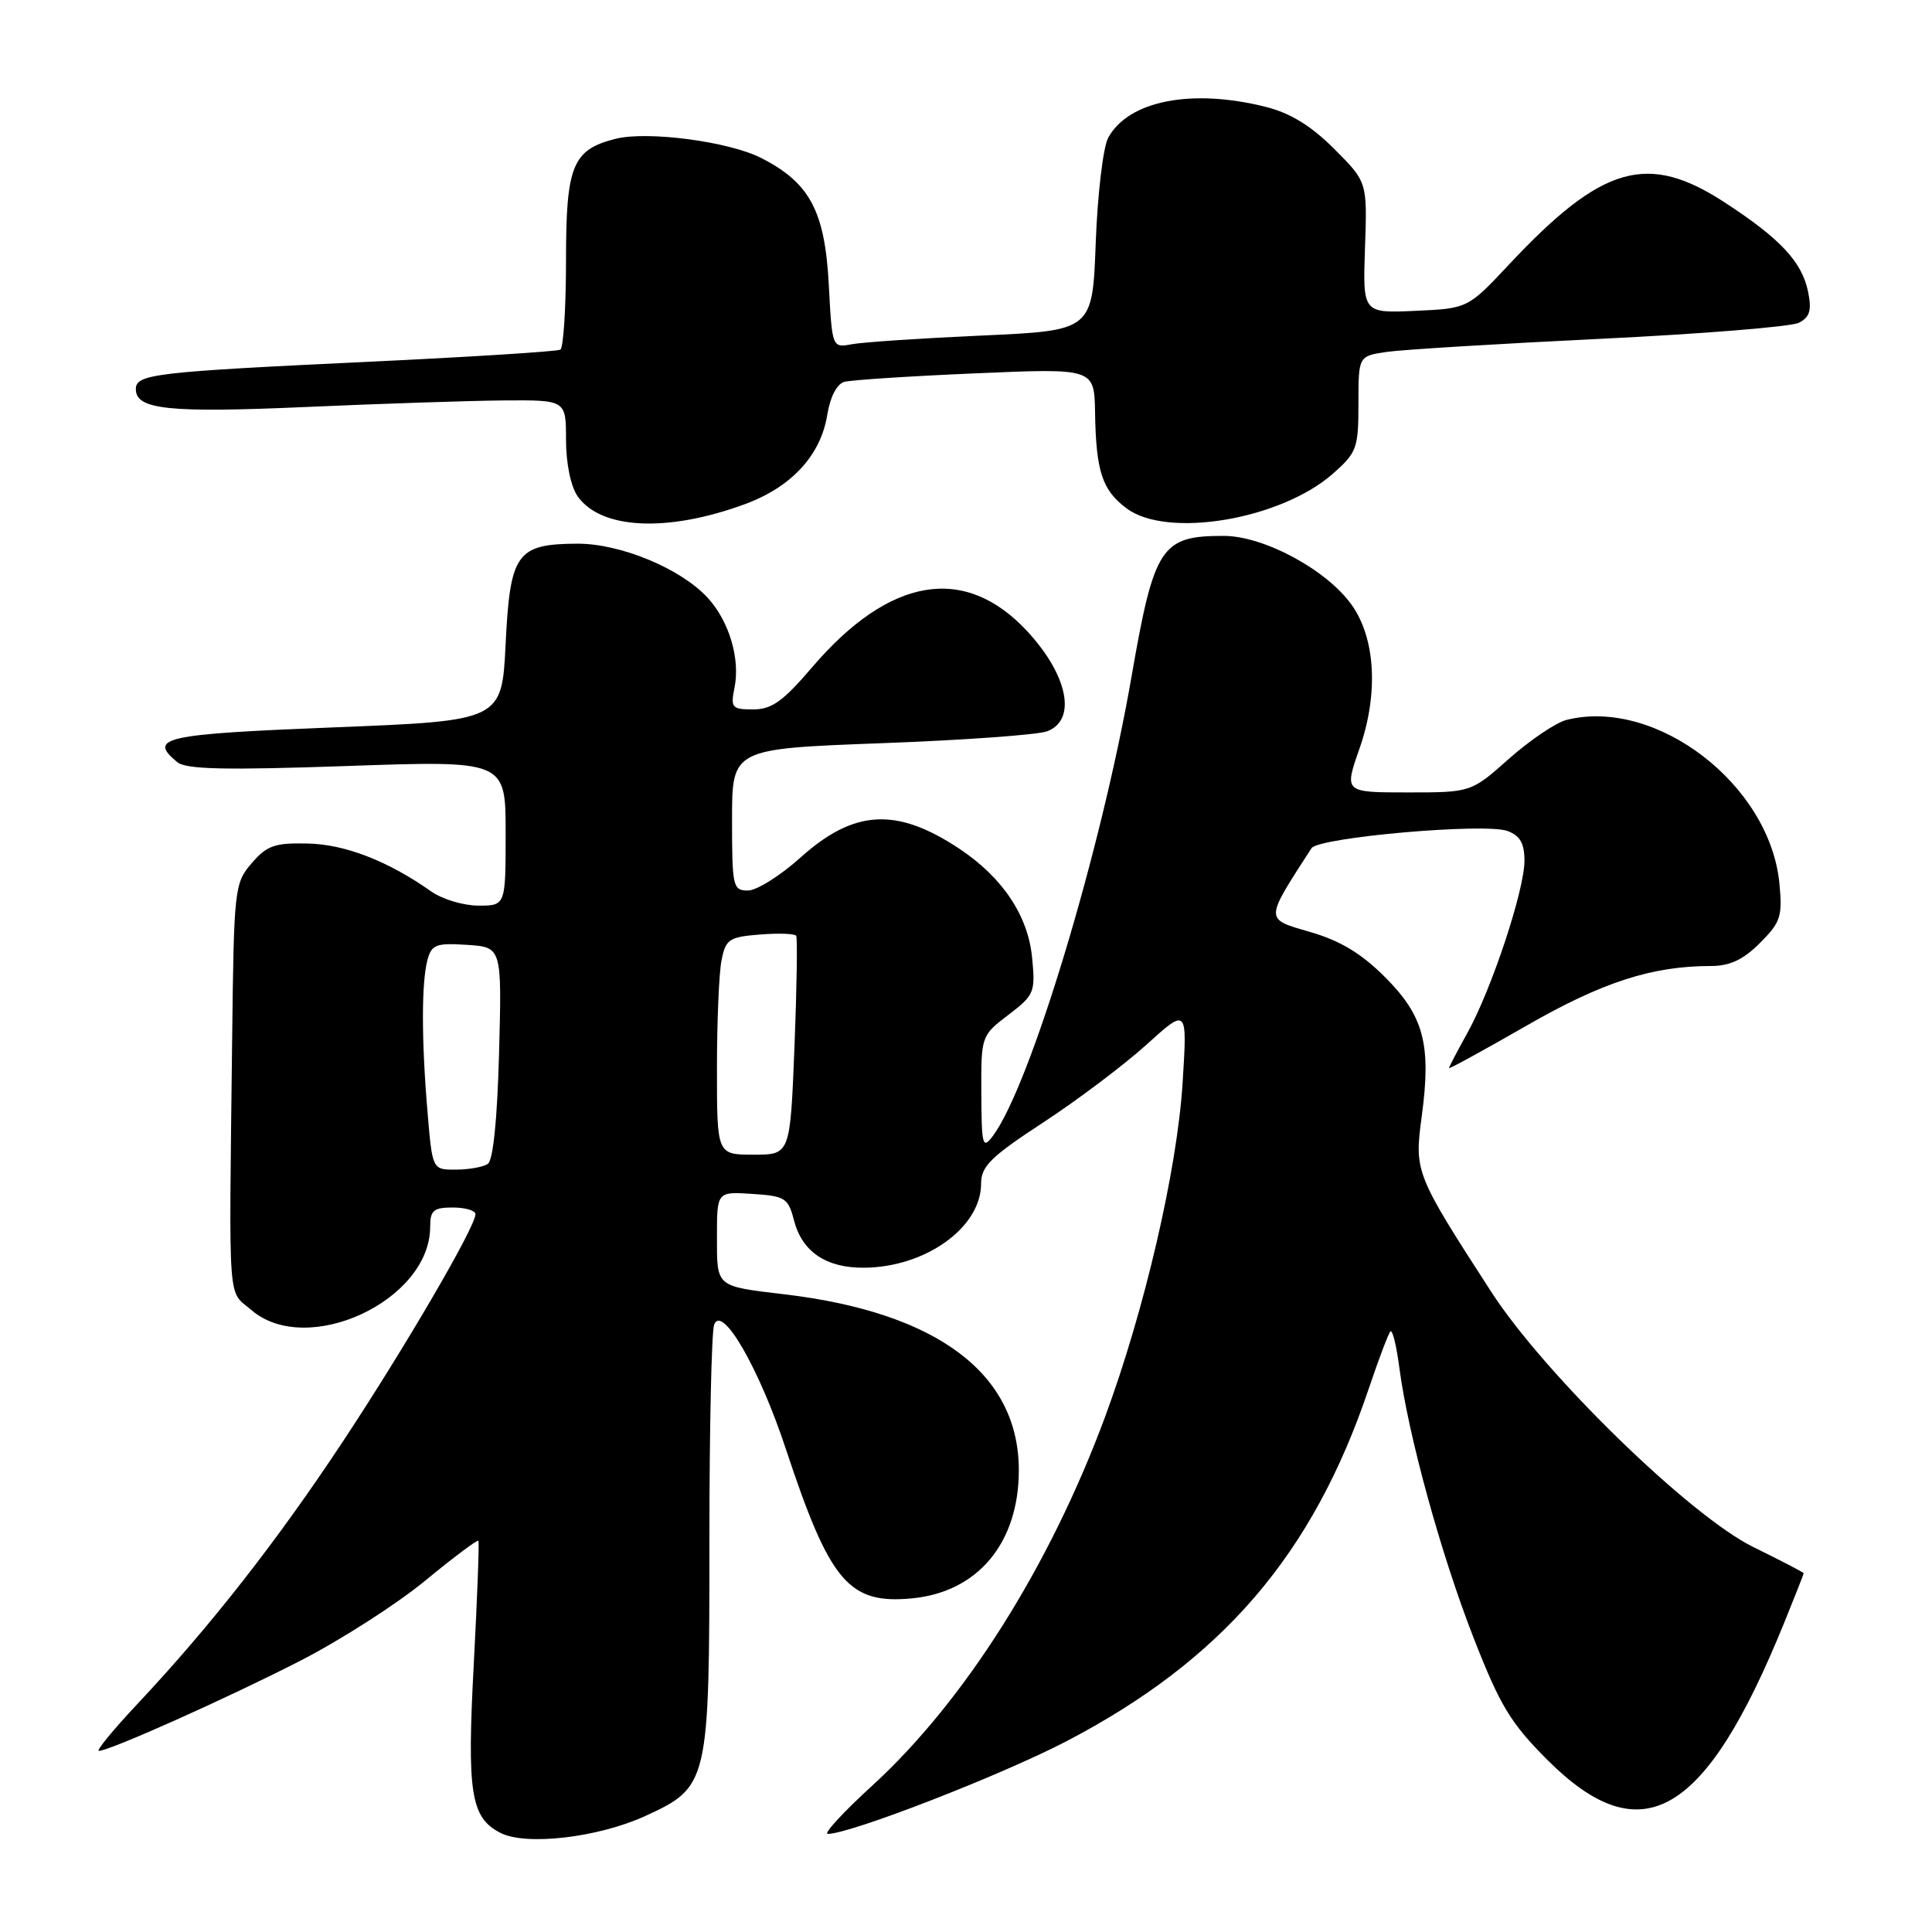 <?xml version="1.0" encoding="UTF-8" standalone="no"?>
<!DOCTYPE svg PUBLIC "-//W3C//DTD SVG 1.1//EN" "http://www.w3.org/Graphics/SVG/1.1/DTD/svg11.dtd" >
<svg xmlns="http://www.w3.org/2000/svg" xmlns:xlink="http://www.w3.org/1999/xlink" version="1.1" viewBox="0 0 256 256">
 <g >
 <path fill="currentColor"
d=" M 85.48 240.64 C 93.90 236.78 94.00 236.34 94.00 204.11 C 94.00 189.29 94.28 176.42 94.63 175.52 C 95.68 172.78 100.60 181.31 104.13 192.00 C 109.97 209.65 112.46 212.59 120.86 211.79 C 129.58 210.95 135.00 204.44 135.00 194.81 C 135.00 182.02 124.22 173.92 104.00 171.51 C 94.78 170.41 95.00 170.60 95.00 163.88 C 95.00 157.89 95.00 157.89 99.69 158.20 C 104.04 158.48 104.44 158.74 105.21 161.71 C 106.28 165.86 109.45 168.01 114.47 167.98 C 122.63 167.93 130.00 162.65 130.00 156.84 C 130.00 154.54 131.27 153.29 138.25 148.72 C 142.79 145.75 148.94 141.11 151.92 138.42 C 157.33 133.52 157.33 133.52 156.70 143.51 C 155.97 155.05 151.65 173.64 146.42 187.76 C 139.07 207.59 127.79 225.44 115.54 236.64 C 111.71 240.14 109.08 243.00 109.69 243.00 C 112.66 243.00 132.59 235.26 141.26 230.75 C 161.95 219.97 173.97 205.96 181.36 184.02 C 182.68 180.11 183.97 176.69 184.24 176.42 C 184.51 176.15 185.04 178.31 185.42 181.22 C 186.58 190.10 190.93 205.95 195.25 217.00 C 198.76 226.00 200.16 228.31 205.02 233.18 C 217.50 245.66 225.94 240.79 236.39 215.08 C 237.83 211.54 239.00 208.57 239.00 208.46 C 239.00 208.36 235.99 206.79 232.30 204.98 C 223.91 200.84 204.67 182.11 197.60 171.18 C 187.51 155.57 187.39 155.28 188.39 147.90 C 189.67 138.39 188.67 134.62 183.51 129.46 C 180.38 126.33 177.58 124.64 173.56 123.48 C 167.54 121.73 167.54 122.05 173.78 112.39 C 174.72 110.95 196.81 109.01 199.75 110.11 C 201.42 110.73 202.00 111.75 202.00 114.05 C 202.00 117.95 197.64 131.11 194.43 136.88 C 193.10 139.28 192.00 141.38 192.00 141.53 C 192.00 141.68 196.61 139.16 202.25 135.92 C 212.32 130.13 218.91 128.00 226.71 128.00 C 229.21 128.00 230.99 127.17 233.20 124.95 C 235.95 122.21 236.20 121.43 235.78 117.06 C 234.52 103.98 219.47 92.41 207.58 95.39 C 206.18 95.74 202.76 98.05 199.98 100.51 C 194.93 105.00 194.93 105.00 186.52 105.00 C 178.11 105.00 178.11 105.00 180.12 99.25 C 182.68 91.97 182.28 84.60 179.09 80.13 C 175.80 75.51 167.48 71.02 162.18 71.01 C 153.85 70.99 152.93 72.39 149.93 89.68 C 145.92 112.75 136.47 144.03 131.53 150.56 C 130.20 152.32 130.06 151.79 130.03 144.87 C 130.00 137.26 130.01 137.23 133.61 134.48 C 137.05 131.86 137.21 131.49 136.76 126.90 C 136.23 121.32 132.82 116.24 127.09 112.44 C 118.78 106.94 113.16 107.26 106.08 113.62 C 103.40 116.03 100.26 118.00 99.10 118.00 C 97.11 118.00 97.00 117.49 97.00 108.61 C 97.00 99.22 97.00 99.22 116.75 98.48 C 127.61 98.08 137.51 97.37 138.75 96.90 C 142.70 95.41 141.53 89.50 136.13 83.66 C 127.86 74.73 117.88 76.40 107.59 88.44 C 103.76 92.93 102.26 94.00 99.80 94.00 C 96.97 94.00 96.79 93.79 97.33 91.09 C 98.10 87.27 96.60 82.28 93.77 79.21 C 90.21 75.33 82.21 72.02 76.50 72.04 C 68.46 72.08 67.59 73.30 67.00 85.29 C 66.50 95.50 66.50 95.50 44.25 96.38 C 21.62 97.28 19.57 97.74 23.49 100.99 C 24.64 101.95 29.86 102.06 45.99 101.50 C 67.00 100.77 67.00 100.77 67.00 110.38 C 67.00 120.00 67.00 120.00 63.40 120.00 C 61.43 120.00 58.61 119.16 57.15 118.13 C 51.41 114.08 45.74 111.88 40.77 111.77 C 36.41 111.67 35.37 112.03 33.35 114.38 C 31.07 117.03 30.99 117.70 30.76 137.81 C 30.34 173.86 30.13 170.85 33.31 173.59 C 40.69 179.93 57.00 172.34 57.00 162.55 C 57.00 160.38 57.45 160.00 60.00 160.00 C 61.65 160.00 63.00 160.40 63.00 160.89 C 63.00 162.56 53.73 178.45 45.44 191.00 C 36.69 204.23 27.90 215.46 18.24 225.75 C 15.01 229.19 12.70 232.00 13.10 232.00 C 14.51 232.00 30.28 224.94 39.85 220.03 C 45.19 217.28 52.62 212.52 56.36 209.43 C 60.10 206.35 63.26 203.98 63.39 204.16 C 63.52 204.35 63.24 211.68 62.78 220.46 C 61.86 237.62 62.37 240.85 66.32 242.87 C 69.70 244.60 79.25 243.49 85.48 240.64 Z  M 98.71 66.80 C 104.89 64.53 108.76 60.32 109.62 54.95 C 110.00 52.59 110.89 50.88 111.87 50.60 C 112.77 50.35 120.59 49.84 129.25 49.47 C 145.00 48.79 145.00 48.79 145.10 54.64 C 145.23 62.49 146.04 64.94 149.29 67.37 C 154.66 71.38 169.67 68.86 176.59 62.79 C 179.79 59.97 180.00 59.41 180.00 53.48 C 180.00 47.18 180.00 47.18 183.75 46.63 C 185.81 46.33 198.53 45.55 212.00 44.90 C 225.47 44.25 237.34 43.29 238.36 42.77 C 239.80 42.03 240.08 41.13 239.59 38.71 C 238.79 34.72 235.96 31.67 228.59 26.86 C 218.33 20.15 212.32 21.86 200.00 35.00 C 194.50 40.87 194.50 40.87 187.53 41.19 C 180.57 41.50 180.57 41.50 180.87 32.81 C 181.17 24.11 181.17 24.11 176.78 19.72 C 173.73 16.67 170.97 14.98 167.75 14.17 C 157.92 11.69 149.52 13.33 146.84 18.26 C 146.17 19.49 145.43 25.74 145.19 32.15 C 144.76 43.80 144.76 43.80 130.13 44.46 C 122.08 44.82 114.32 45.34 112.88 45.61 C 110.26 46.10 110.26 46.10 109.82 37.72 C 109.30 27.97 107.31 24.22 100.87 20.94 C 96.59 18.75 85.81 17.33 81.58 18.39 C 75.86 19.83 75.00 21.92 75.00 34.44 C 75.00 40.73 74.66 46.08 74.25 46.33 C 73.84 46.57 62.48 47.29 49.00 47.93 C 20.43 49.28 18.00 49.56 18.00 51.57 C 18.00 54.27 22.34 54.73 40.50 53.93 C 50.40 53.49 62.21 53.10 66.75 53.06 C 75.00 53.00 75.00 53.00 75.00 58.28 C 75.00 61.42 75.63 64.45 76.54 65.76 C 79.63 70.16 88.45 70.58 98.71 66.80 Z  M 56.65 147.35 C 55.84 137.82 55.84 130.20 56.64 127.20 C 57.19 125.16 57.78 124.93 61.88 125.20 C 66.50 125.50 66.50 125.50 66.13 139.50 C 65.89 148.40 65.34 153.77 64.63 154.23 C 64.01 154.64 62.10 154.98 60.40 154.98 C 57.29 155.00 57.29 155.00 56.65 147.35 Z  M 95.00 141.62 C 95.00 135.37 95.27 128.89 95.61 127.22 C 96.16 124.46 96.61 124.15 100.69 123.83 C 103.16 123.63 105.32 123.71 105.50 124.00 C 105.68 124.30 105.58 130.94 105.27 138.77 C 104.70 153.00 104.70 153.00 99.85 153.00 C 95.00 153.00 95.00 153.00 95.00 141.62 Z "/>
</g>
</svg>